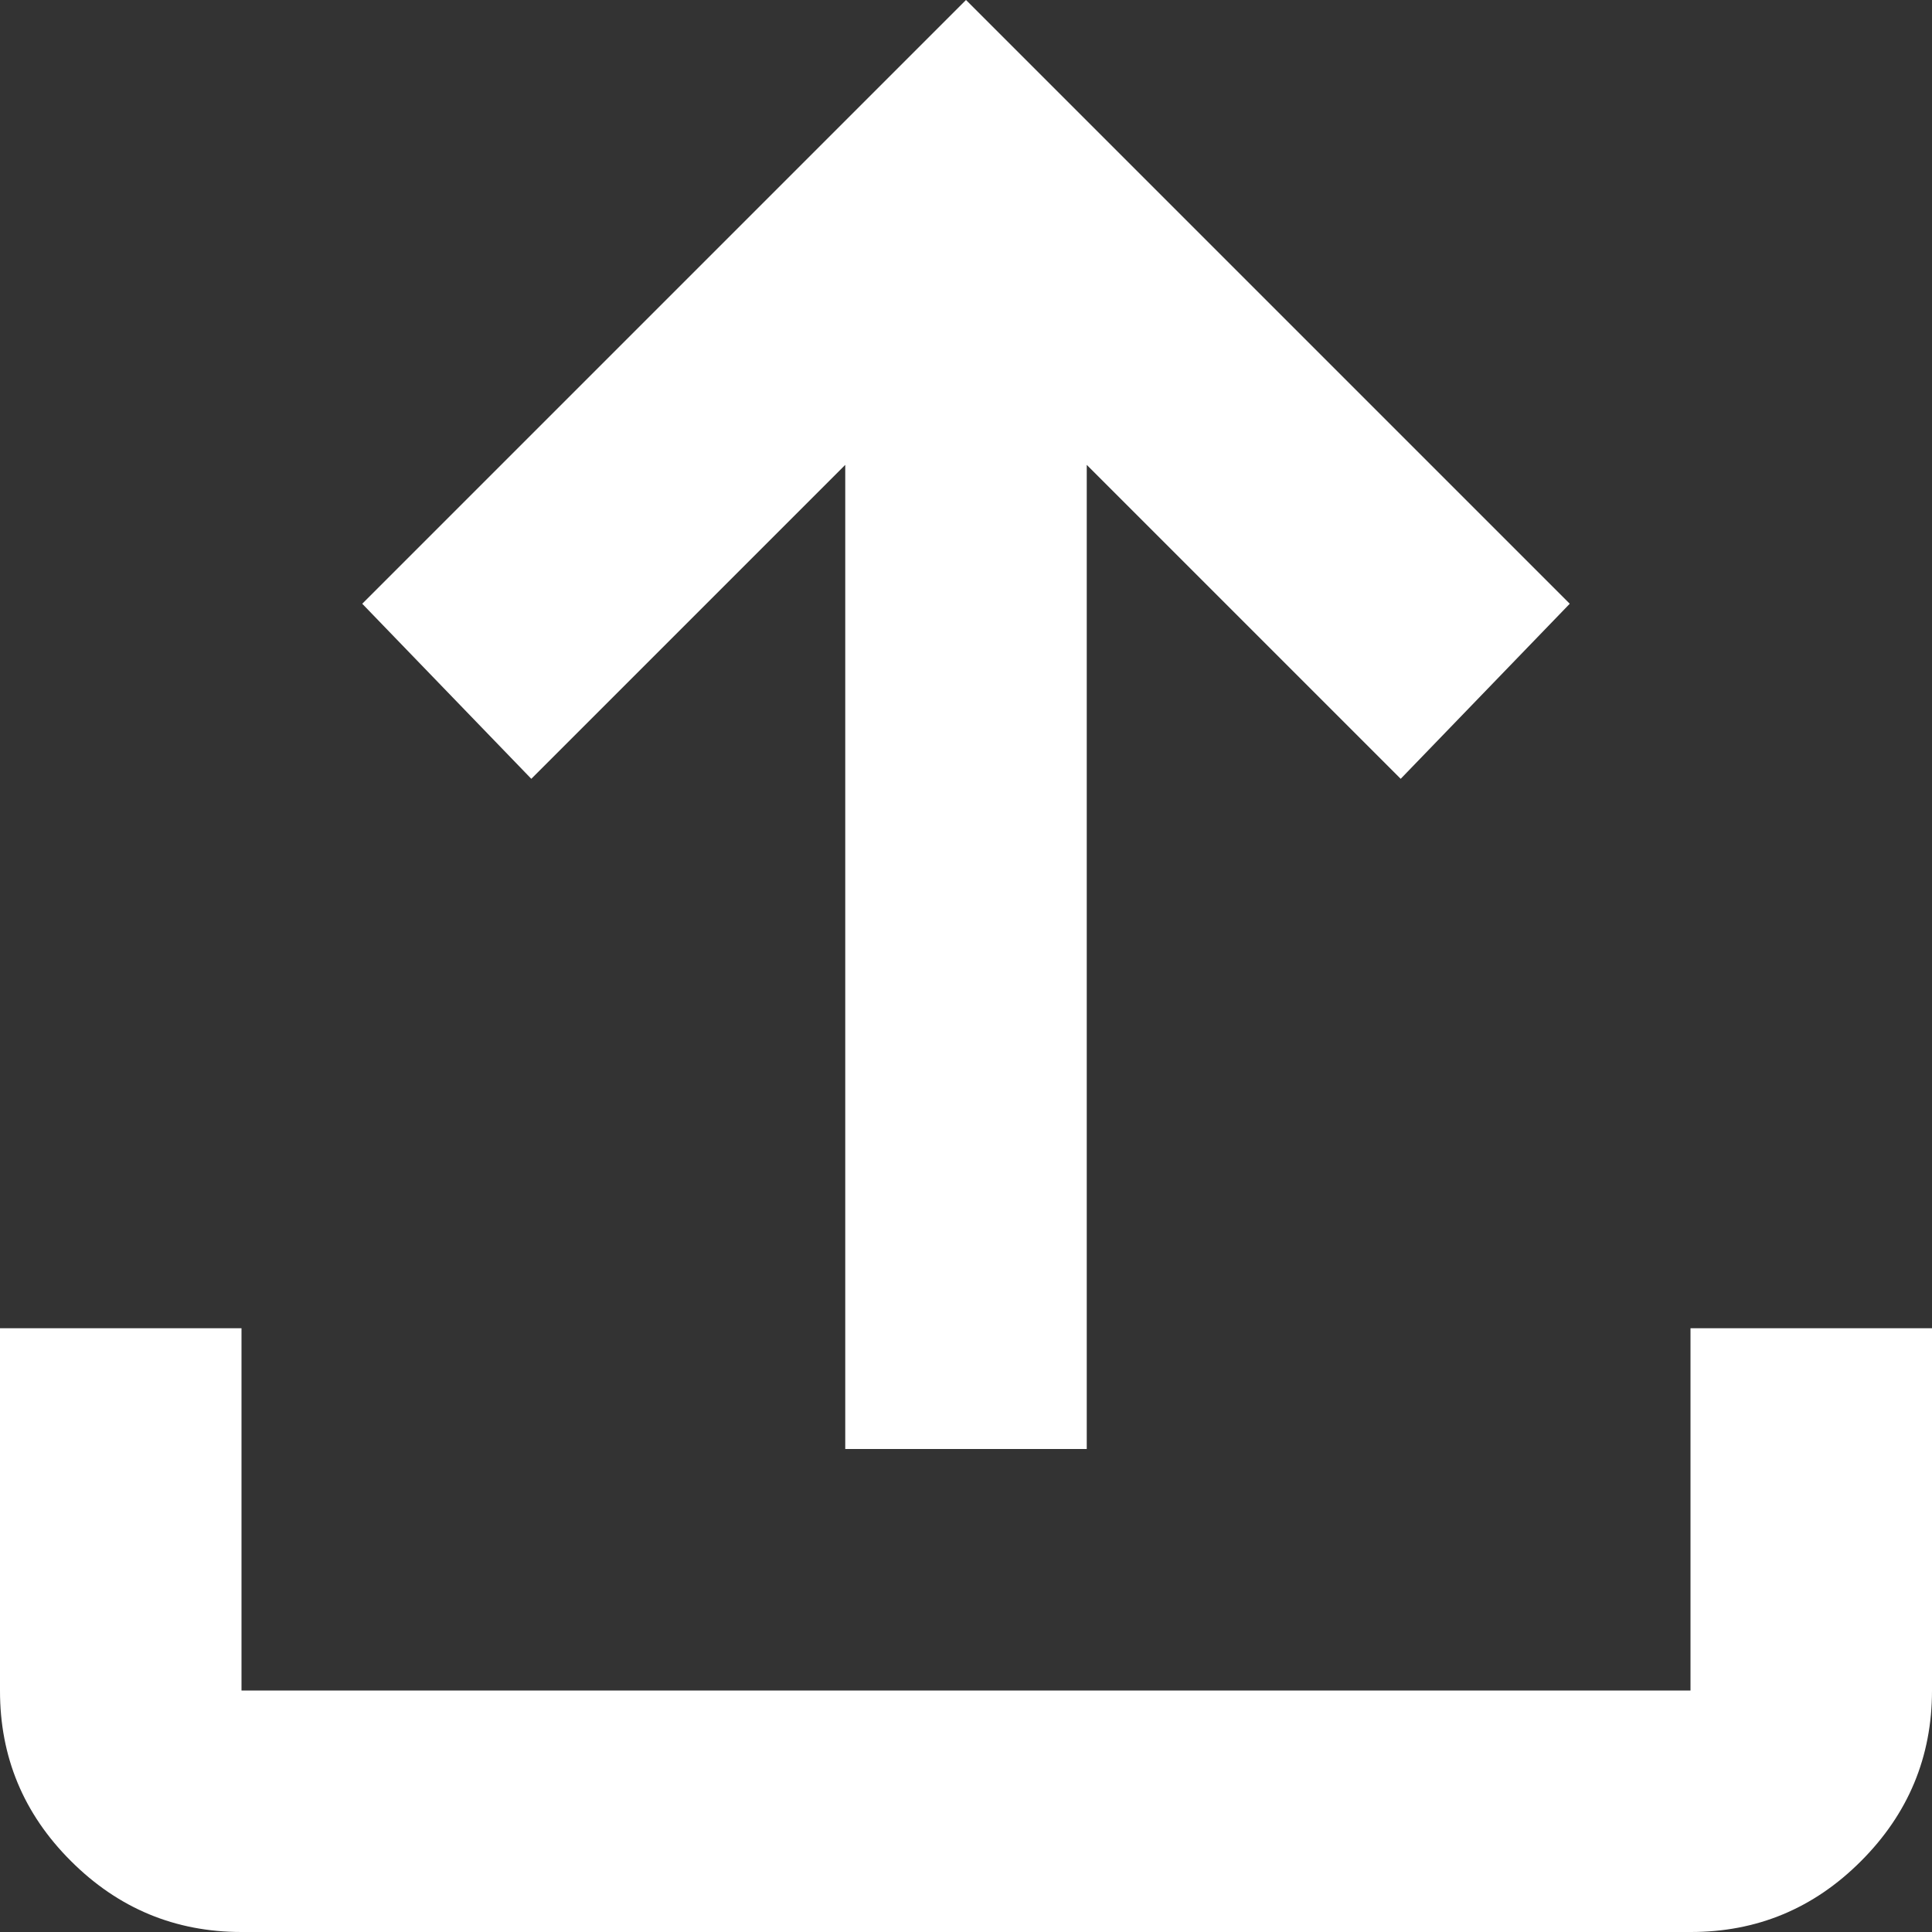 <svg width="18" height="18" viewBox="0 0 18 18" fill="none" xmlns="http://www.w3.org/2000/svg">
<rect x="0" y="0" width="18" height="18" fill="#333333" stroke="none"/>
<path id="Vector" d="M2.25 18C1.631 18 1.101 17.779 0.66 17.338C0.219 16.898 -0.001 16.368 1.91002e-06 15.75V12.375H2.25V15.75H15.75V12.375H18V15.75C18 16.369 17.779 16.899 17.338 17.34C16.898 17.781 16.368 18.001 15.75 18H2.25ZM7.875 13.5V4.331L4.95 7.256L3.375 5.625L9 0L14.625 5.625L13.05 7.256L10.125 4.331V13.5H7.875Z" fill="white"/>
</svg>
